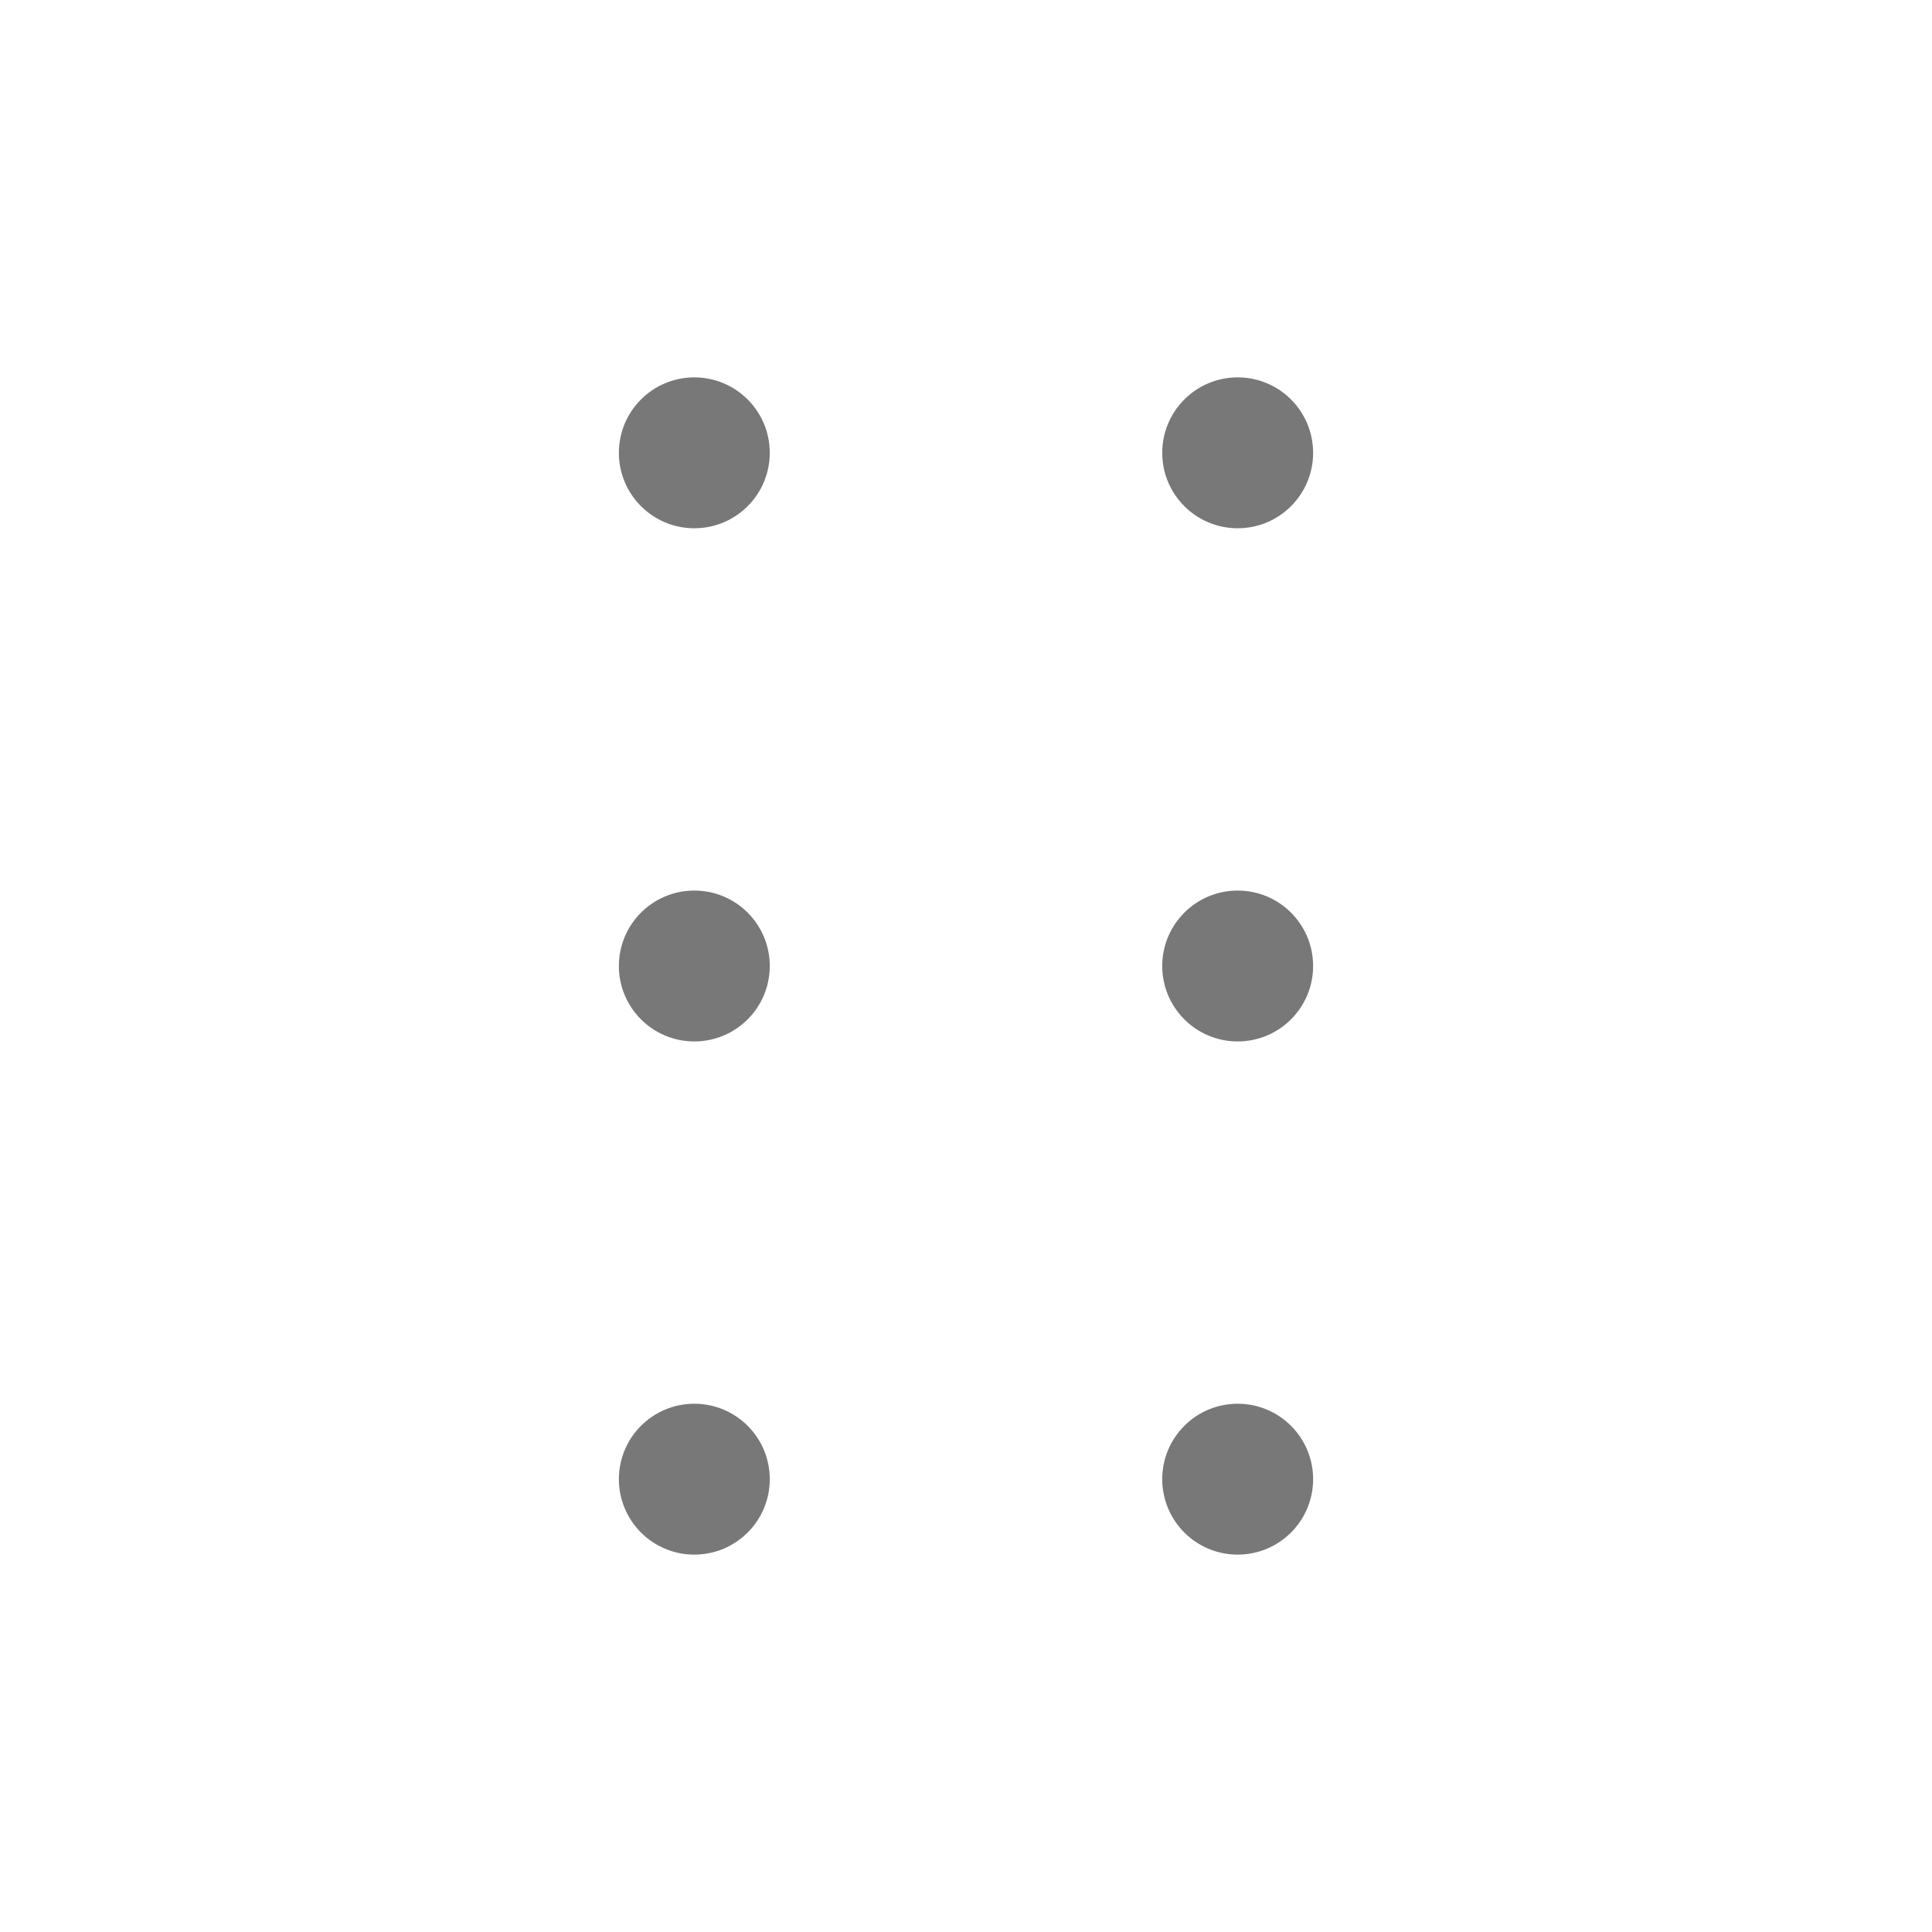 <svg width="21" height="21" viewBox="0 0 21 21" fill="none" xmlns="http://www.w3.org/2000/svg">
<g clip-path="url(#clip0_2413_12312)">
<path d="M7.547 5.742C8 5.742 8.367 5.375 8.367 4.922C8.367 4.469 8 4.102 7.547 4.102C7.094 4.102 6.727 4.469 6.727 4.922C6.727 5.375 7.094 5.742 7.547 5.742Z" fill="#404040" fill-opacity="0.7"/>
<path d="M13.453 5.742C13.906 5.742 14.273 5.375 14.273 4.922C14.273 4.469 13.906 4.102 13.453 4.102C13 4.102 12.633 4.469 12.633 4.922C12.633 5.375 13 5.742 13.453 5.742Z" fill="#404040" fill-opacity="0.7"/>
<path d="M7.547 11.32C8 11.32 8.367 10.953 8.367 10.5C8.367 10.047 8 9.68 7.547 9.68C7.094 9.68 6.727 10.047 6.727 10.5C6.727 10.953 7.094 11.32 7.547 11.32Z" fill="#404040" fill-opacity="0.7"/>
<path d="M13.453 11.32C13.906 11.32 14.273 10.953 14.273 10.5C14.273 10.047 13.906 9.68 13.453 9.68C13 9.68 12.633 10.047 12.633 10.5C12.633 10.953 13 11.32 13.453 11.32Z" fill="#404040" fill-opacity="0.7"/>
<path d="M7.547 16.898C8 16.898 8.367 16.531 8.367 16.078C8.367 15.625 8 15.258 7.547 15.258C7.094 15.258 6.727 15.625 6.727 16.078C6.727 16.531 7.094 16.898 7.547 16.898Z" fill="#404040" fill-opacity="0.7"/>
<path d="M13.453 16.898C13.906 16.898 14.273 16.531 14.273 16.078C14.273 15.625 13.906 15.258 13.453 15.258C13 15.258 12.633 15.625 12.633 16.078C12.633 16.531 13 16.898 13.453 16.898Z" fill="#404040" fill-opacity="0.7"/>
</g>
<defs>
<clipPath id="clip0_2413_12312">
<rect width="21" height="21" fill="white"/>
</clipPath>
</defs>
</svg>
